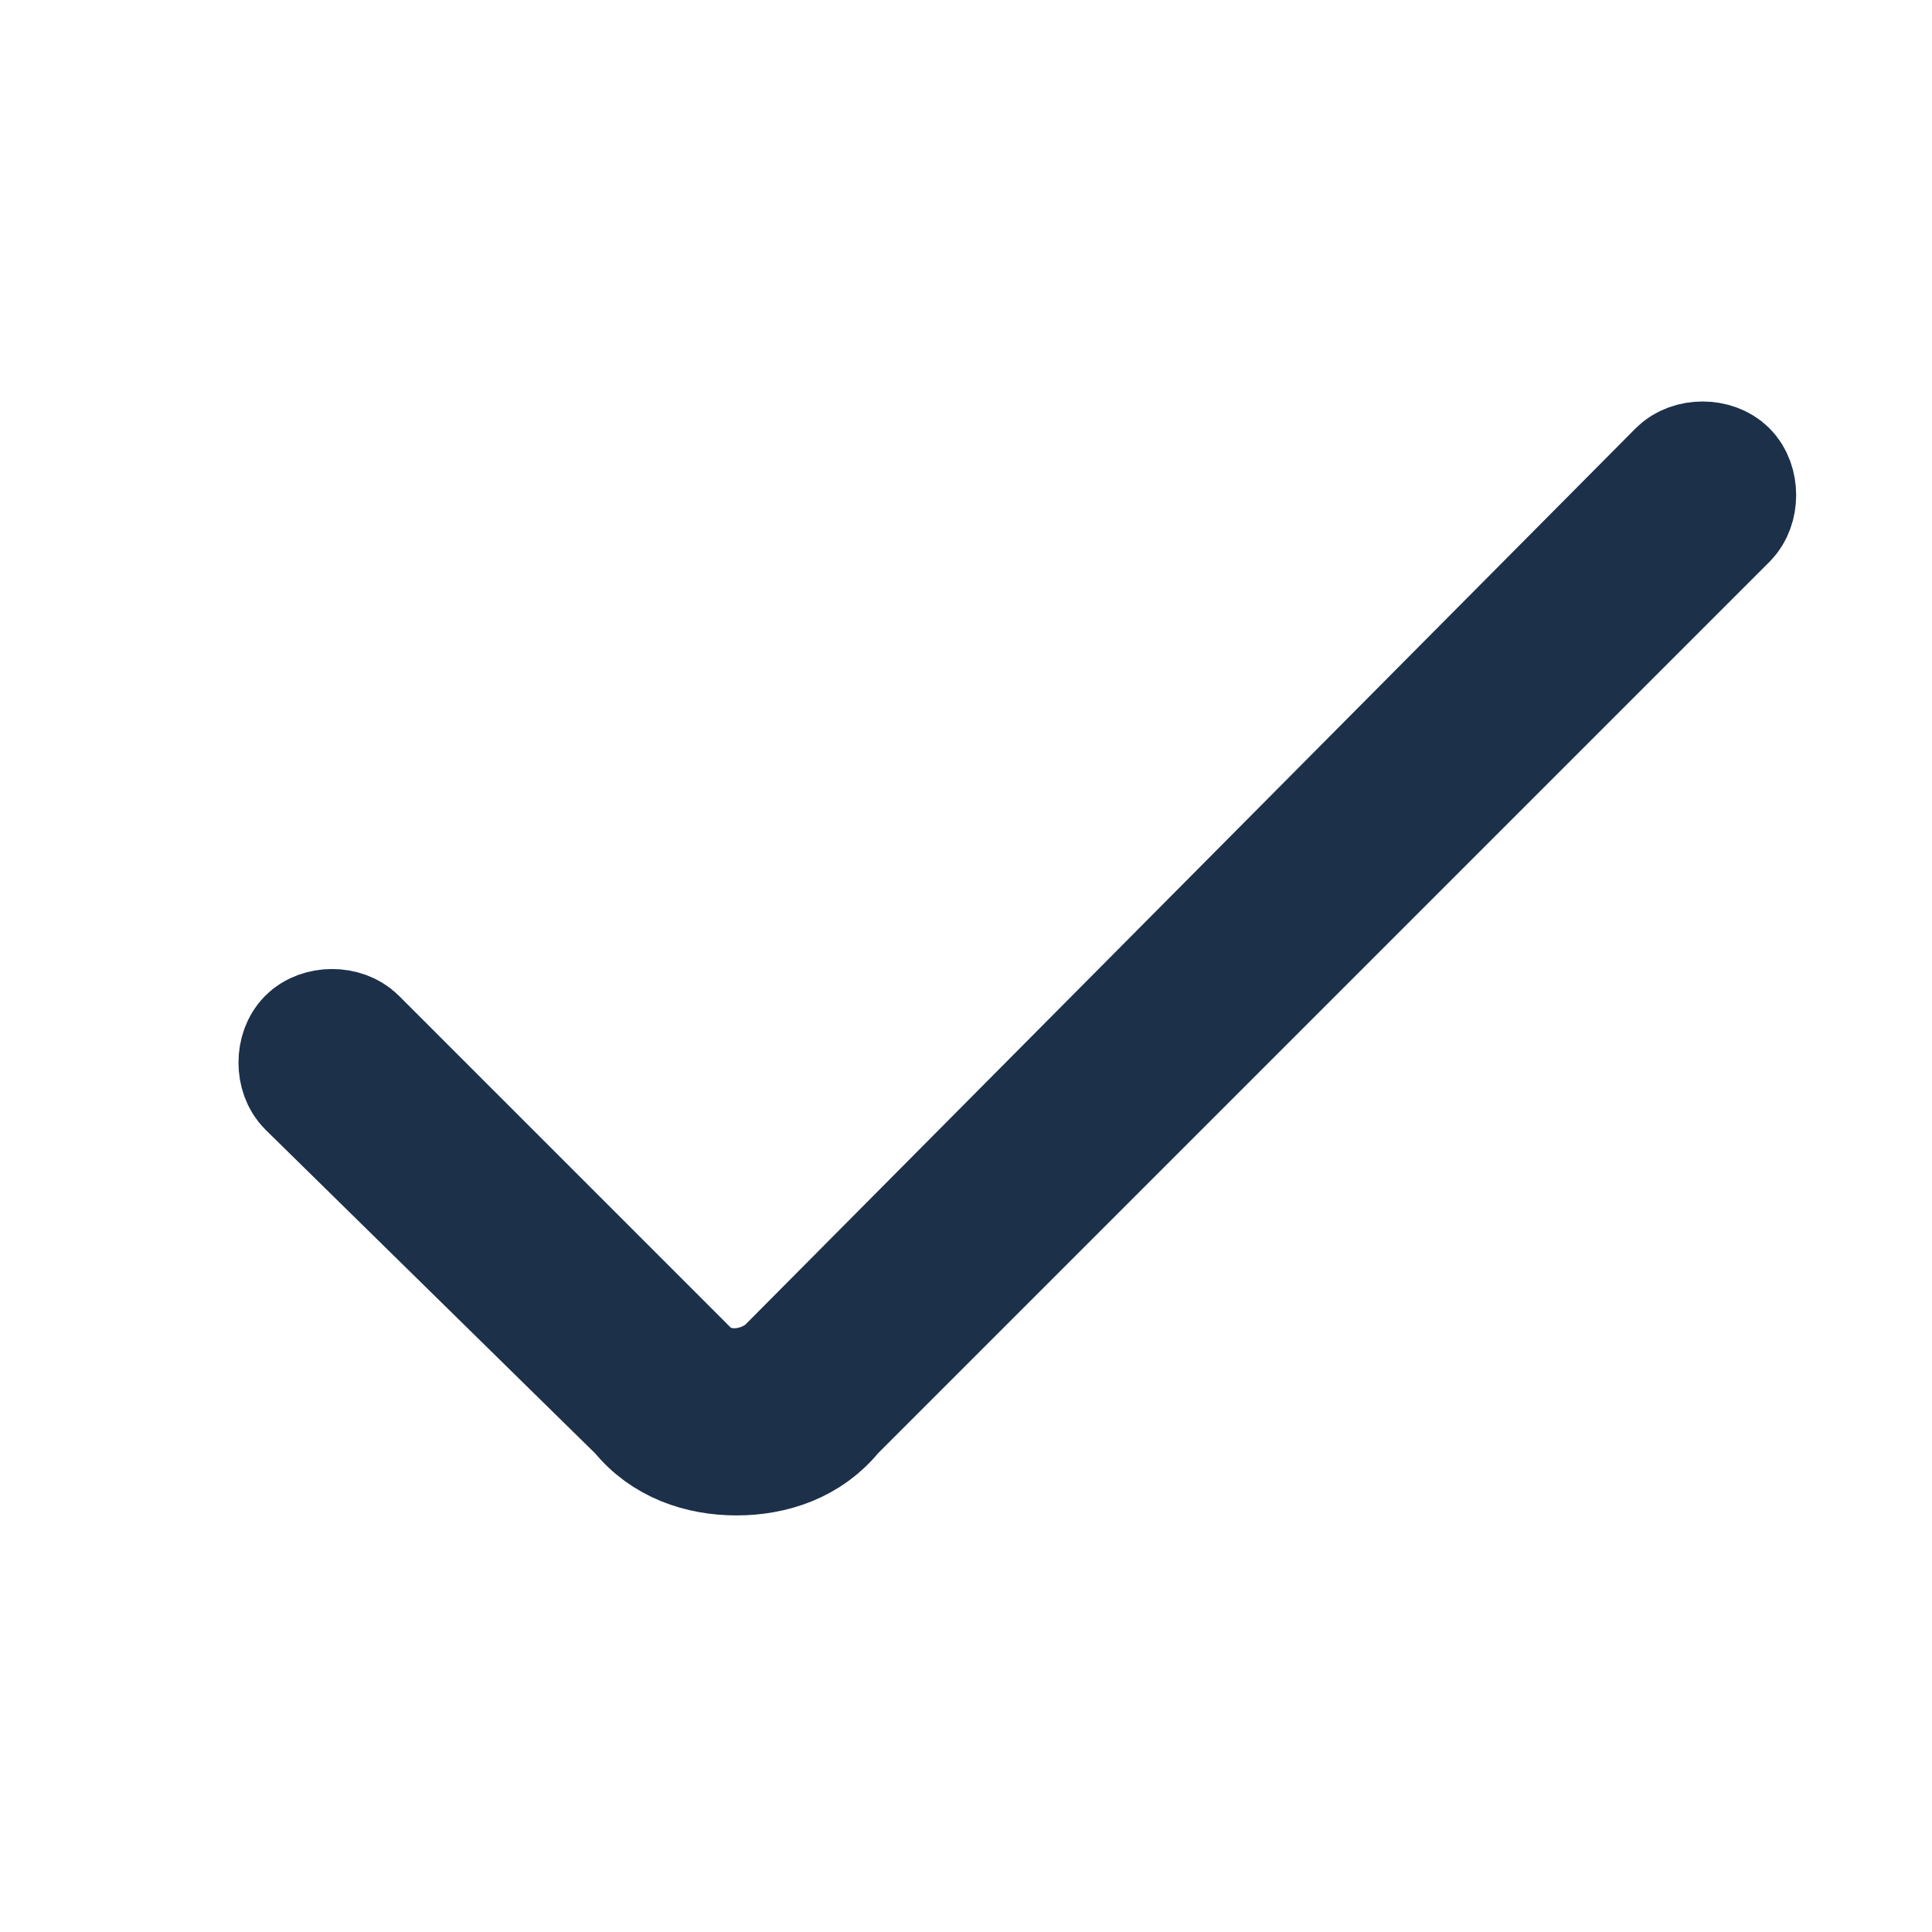 <!-- Generated by IcoMoon.io -->
<svg version="1.1" xmlns="http://www.w3.org/2000/svg" width="32" height="32" viewBox="0 0 32 32">
<title>check</title>
<path fill="#1c304a" stroke="#1c304a" stroke-width="2" d="M12.2 24.1c-0.6 0-1.2-0.2-1.6-0.7l-5.5-5.4c-0.2-0.2-0.2-0.6 0-0.8s0.6-0.2 0.8 0l5.5 5.5c0.4 0.4 1.1 0.4 1.6 0l14.8-14.9c0.2-0.2 0.6-0.2 0.8 0s0.2 0.6 0 0.8l-14.8 14.8c-0.4 0.5-1 0.7-1.6 0.7z"></path>
</svg>
